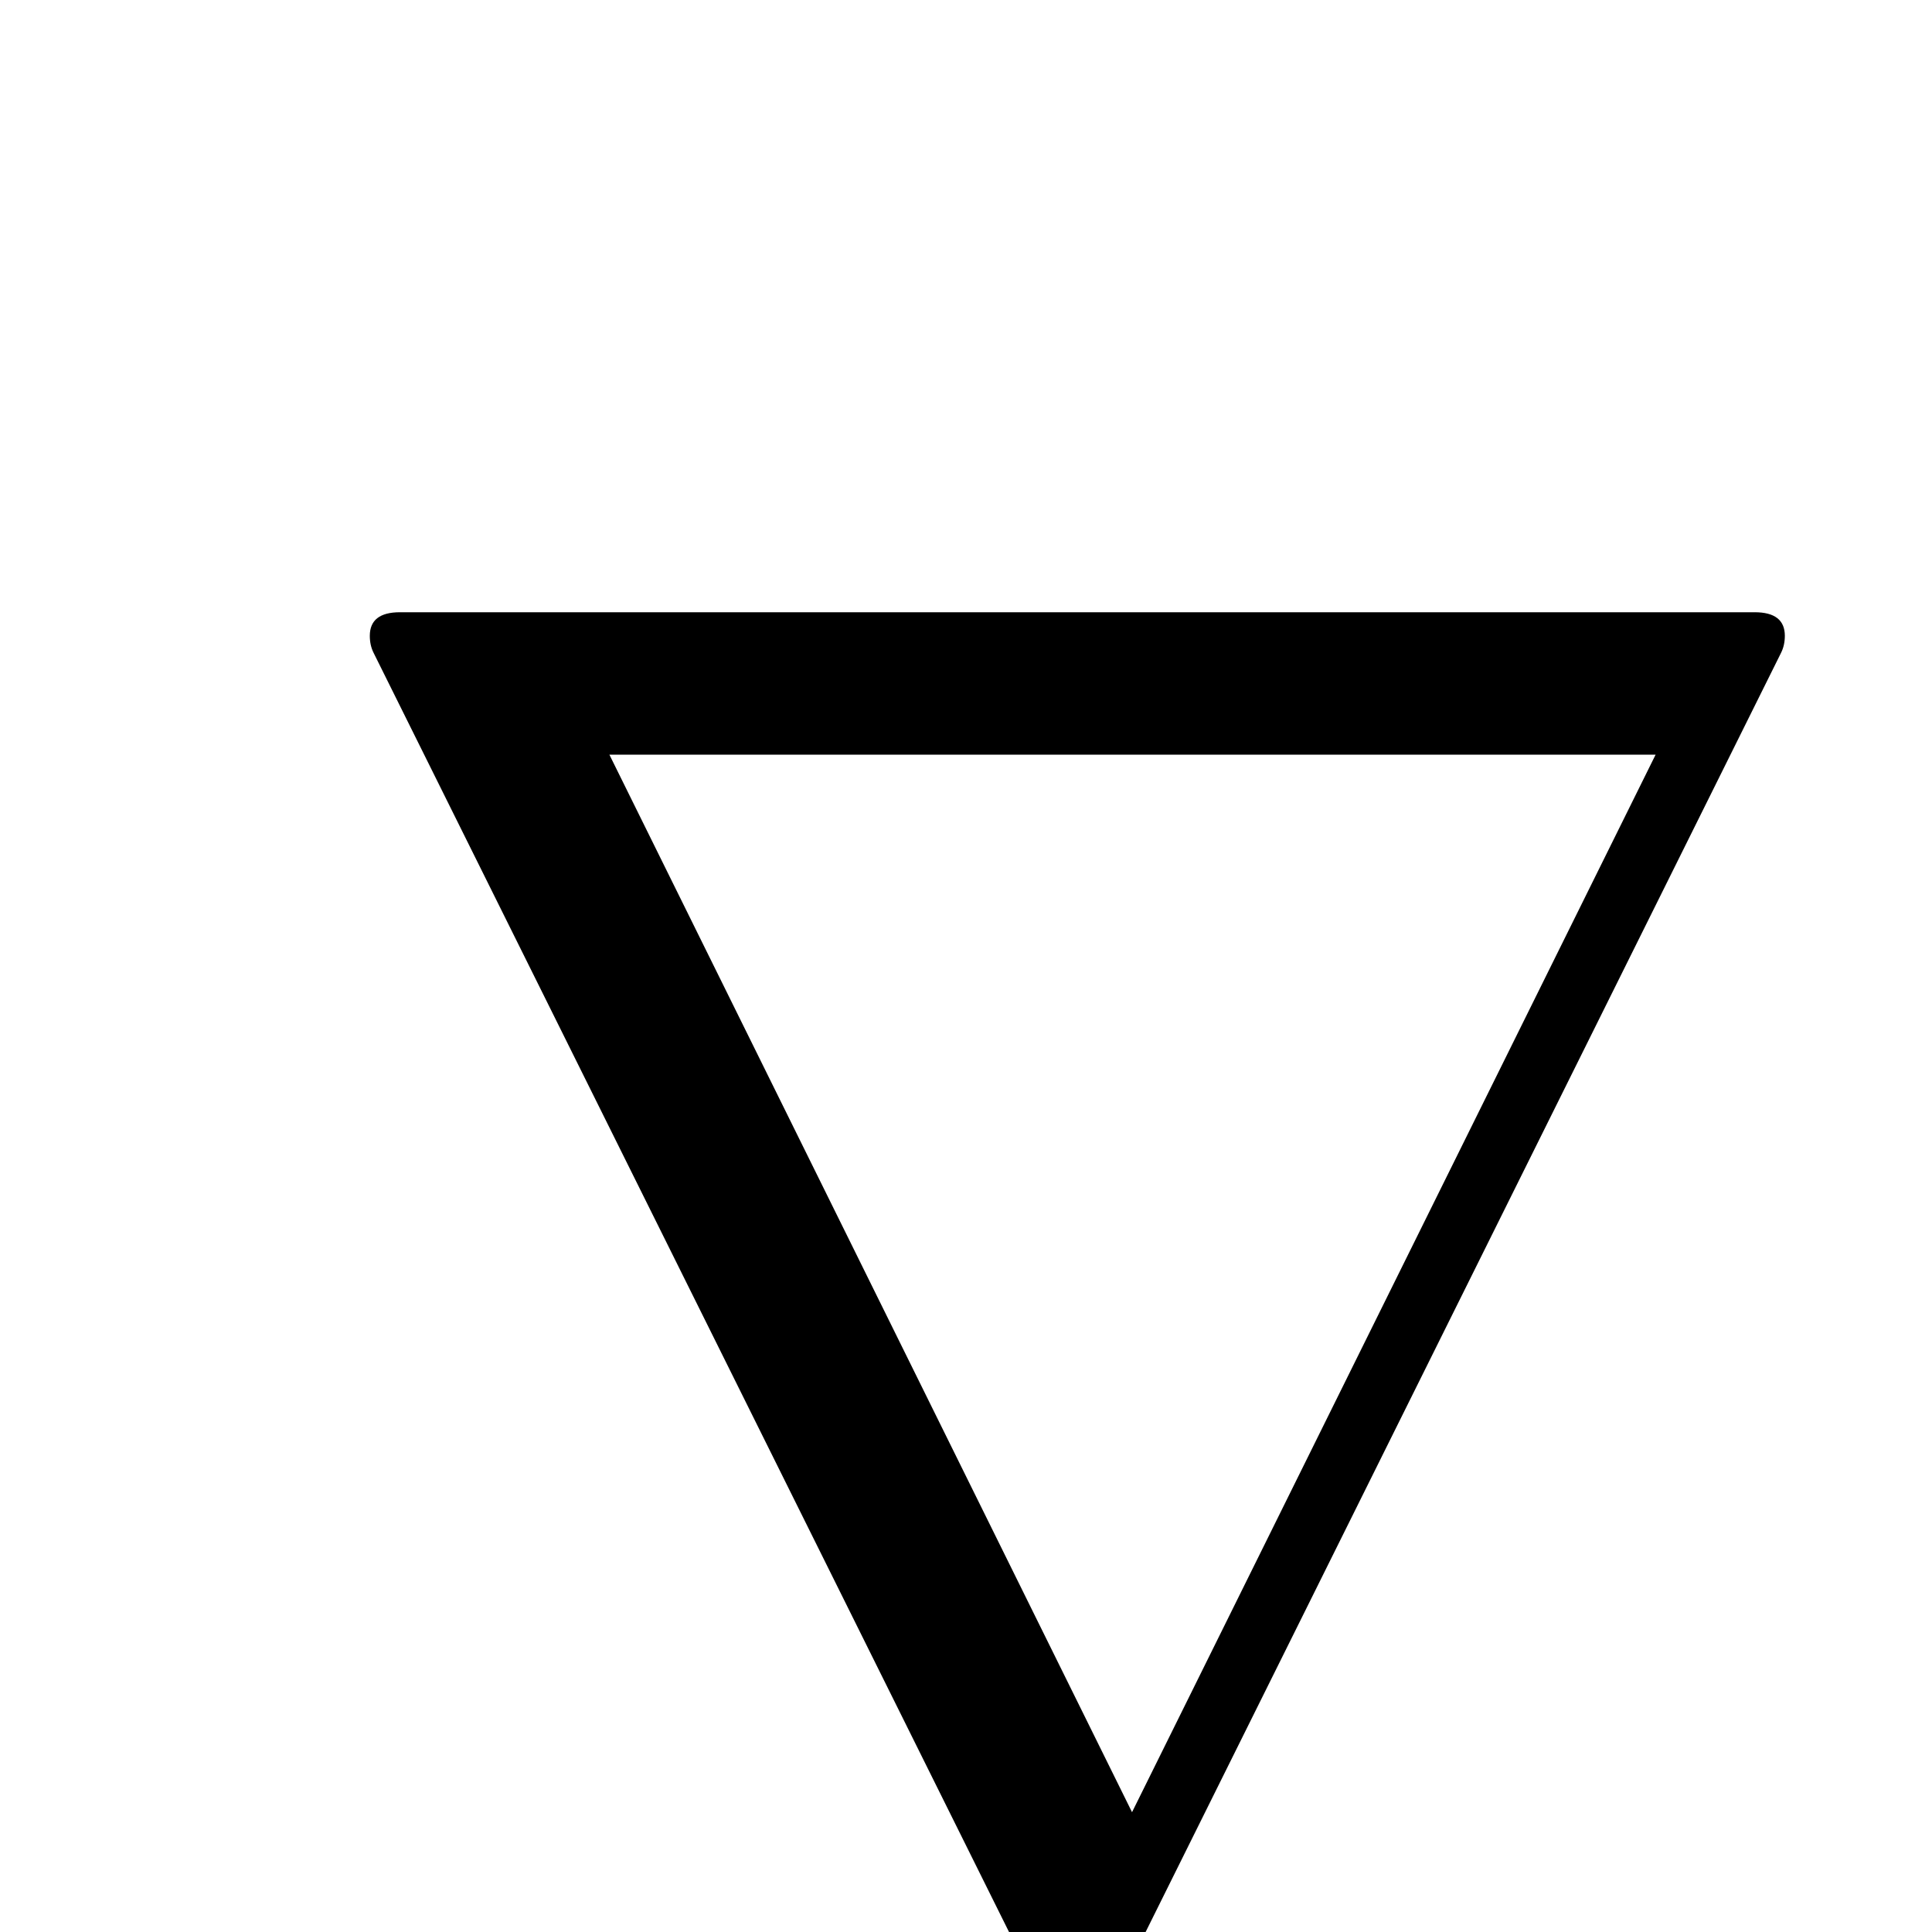 <?xml version="1.0" standalone="no"?>
<!DOCTYPE svg PUBLIC "-//W3C//DTD SVG 1.1//EN" "http://www.w3.org/Graphics/SVG/1.1/DTD/svg11.dtd" >
<svg viewBox="0 -442 2048 2048">
  <g transform="matrix(1 0 0 -1 0 1606)">
   <path fill="currentColor"
d="M1892 1374q0 -10 -4 -18l-689 -1387q-19 -39 -57 -39t-57 39l-689 1387q-4 8 -4 18q0 25 32 25h1436q32 0 32 -25zM1755 1248h-1109l554 -1121z" />
  </g>

</svg>
